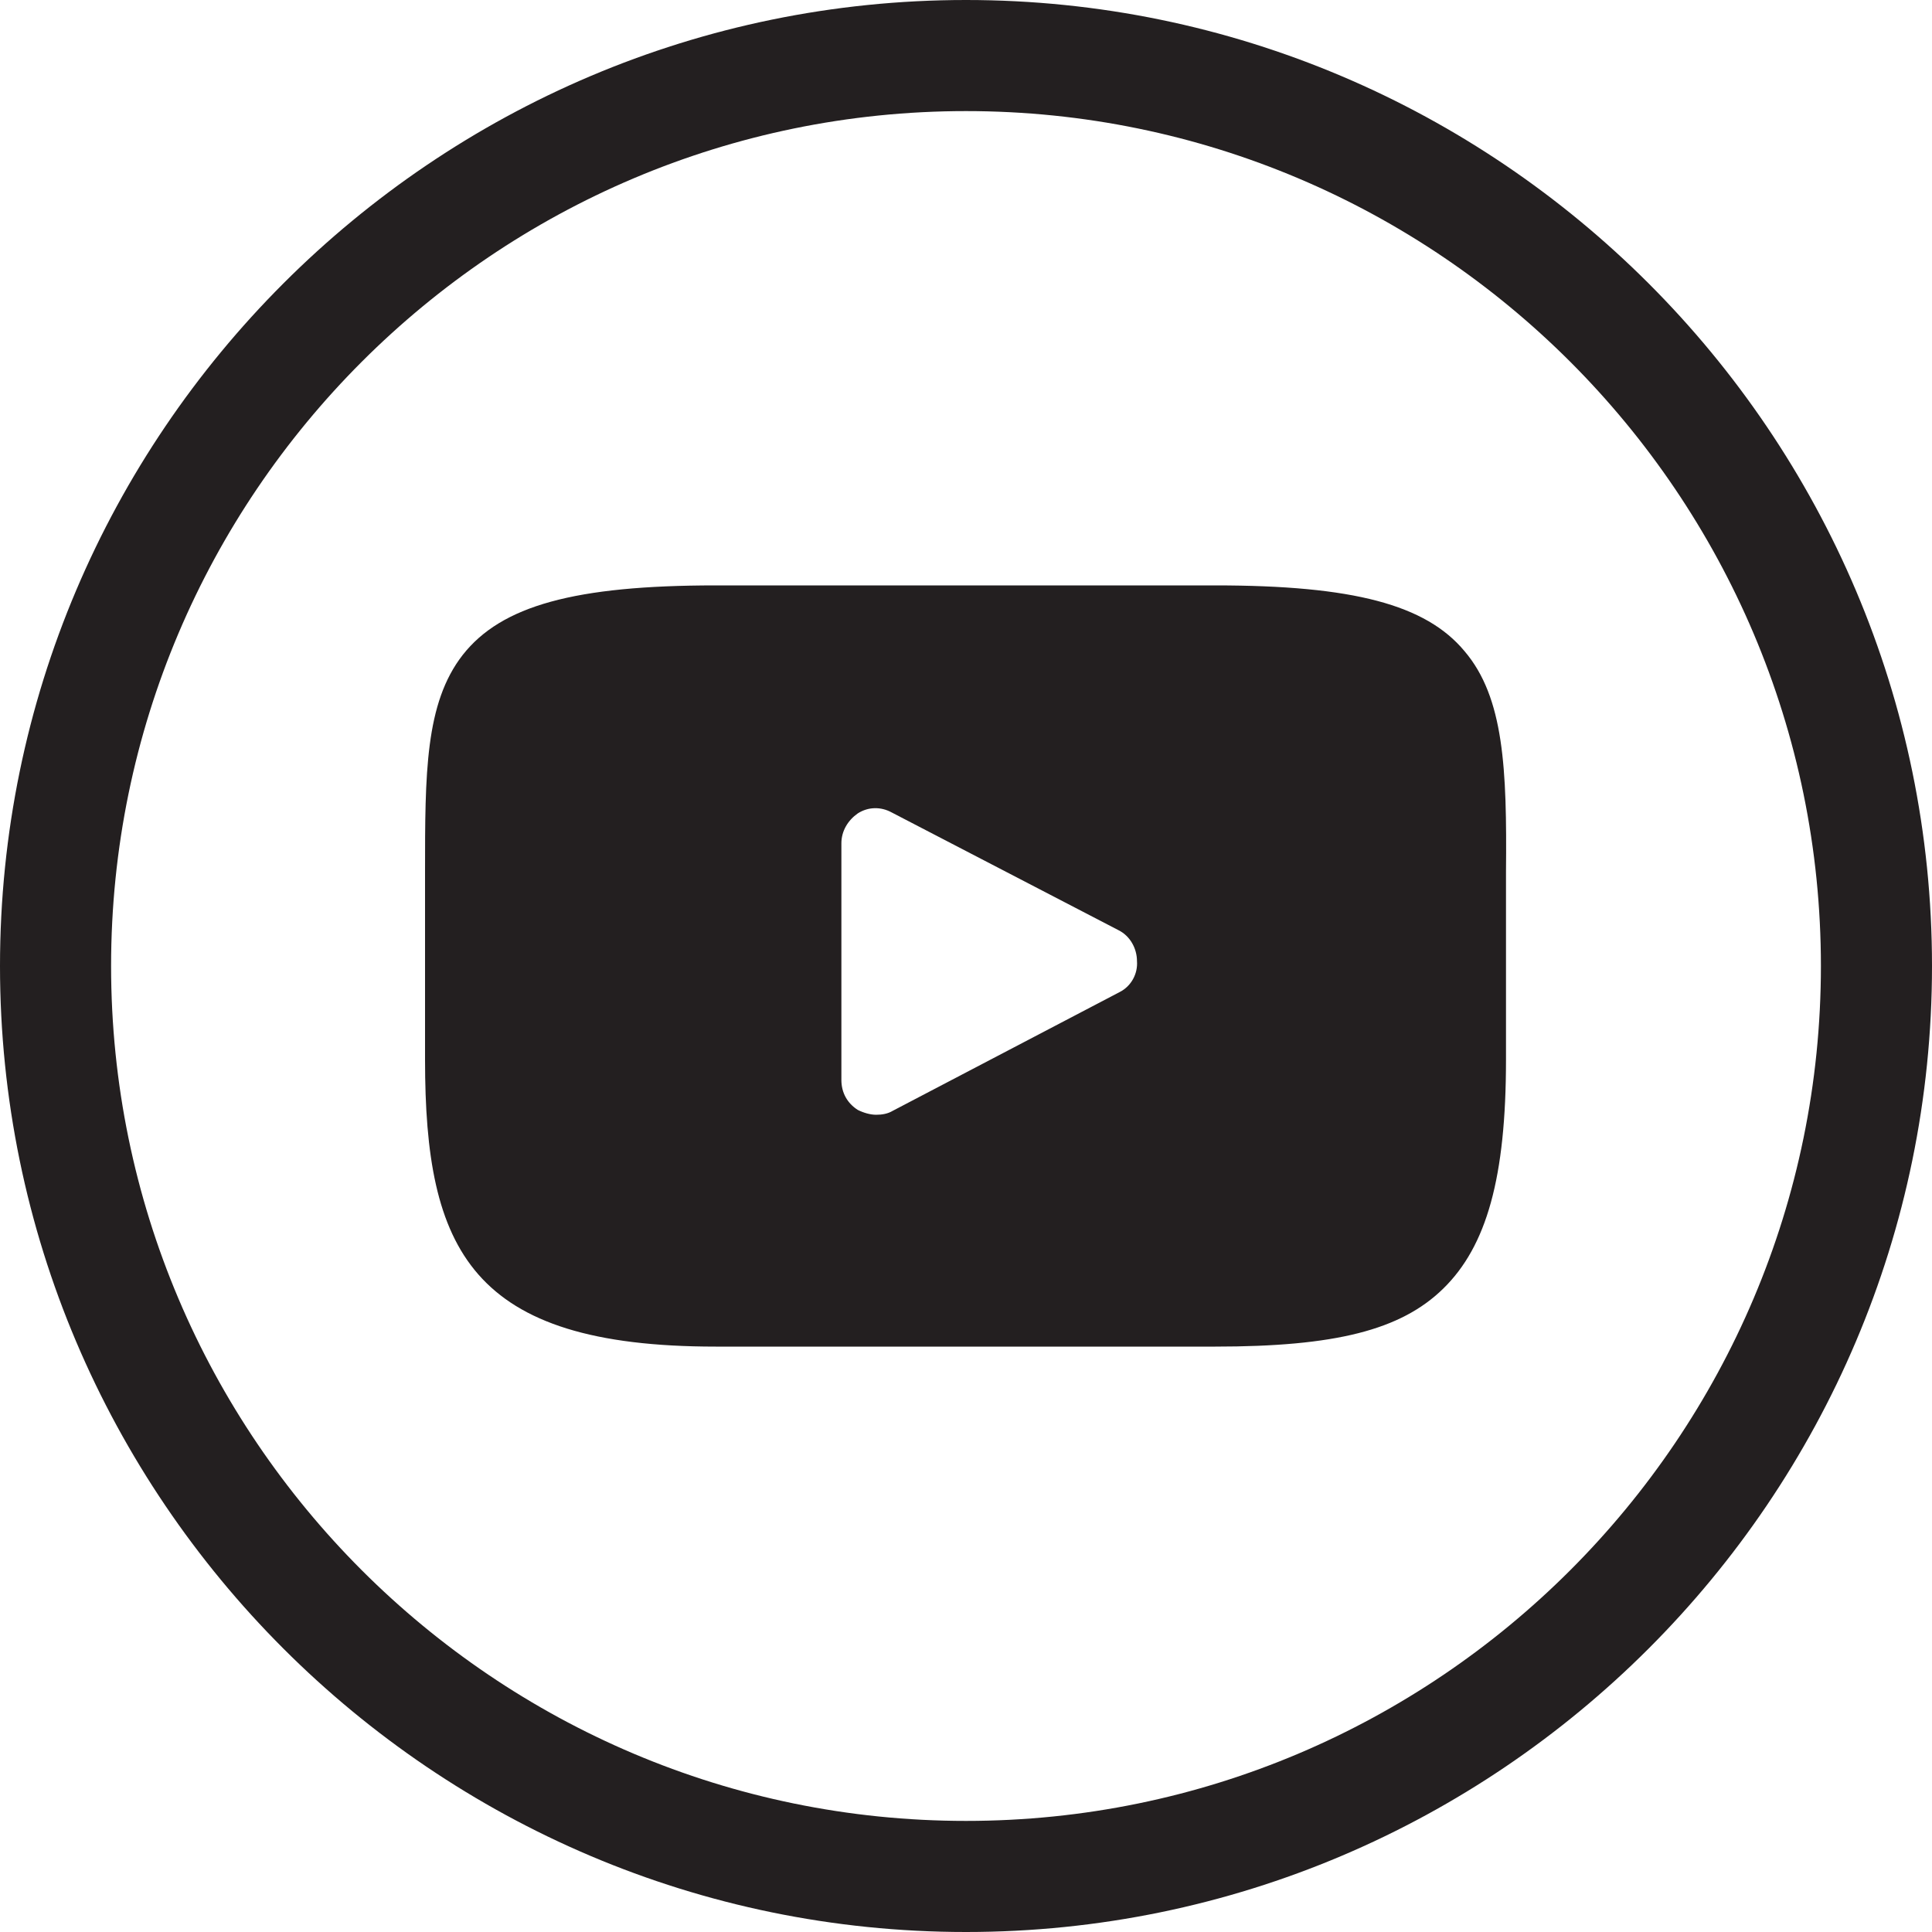 <?xml version="1.0" encoding="utf-8"?>
<!-- Generator: Adobe Illustrator 22.0.1, SVG Export Plug-In . SVG Version: 6.00 Build 0)  -->
<svg version="1.1" id="Layer_1" xmlns="http://www.w3.org/2000/svg" xmlns:xlink="http://www.w3.org/1999/xlink" x="0px" y="0px"
	 viewBox="0 0 200 200" style="enable-background:new 0 0 200 200;" xml:space="preserve">
<style type="text/css">
	.st0{fill:#FFFFFF;}
	.st1{fill:#231F20;}
</style>
<g>
	<path class="st1" d="M151.6,67.4c-4-4.8-11.5-6.8-25.8-6.8H74.1c-14.6,0-22.2,2.1-26.2,7.2C44,72.8,44,80.1,44,90.3v19.4
		c0,19.7,4.7,29.7,30.1,29.7h51.7c12.4,0,19.2-1.7,23.6-6c4.5-4.4,6.5-11.5,6.5-23.7V90.3C156,79.6,155.7,72.2,151.6,67.4z
		 M115.9,102.7L92.4,115c-0.5,0.3-1.1,0.4-1.7,0.4c-0.6,0-1.3-0.2-1.9-0.5c-1.1-0.7-1.7-1.8-1.7-3.1V87.3c0-1.3,0.7-2.4,1.7-3.1
		c1.1-0.7,2.4-0.7,3.5-0.1l23.5,12.2c1.2,0.6,1.9,1.9,1.9,3.2C117.8,100.8,117.1,102.1,115.9,102.7z"/>
	<path class="st1" d="M100,0C44.9,0,0,44.9,0,100s44.9,100,100,100s100-44.9,100-100S155.1,0,100,0z M100,188.5
		c-48.8,0-88.5-39.7-88.5-88.5S51.2,11.5,100,11.5s88.5,39.7,88.5,88.5S148.8,188.5,100,188.5z"/>
</g>
</svg>
